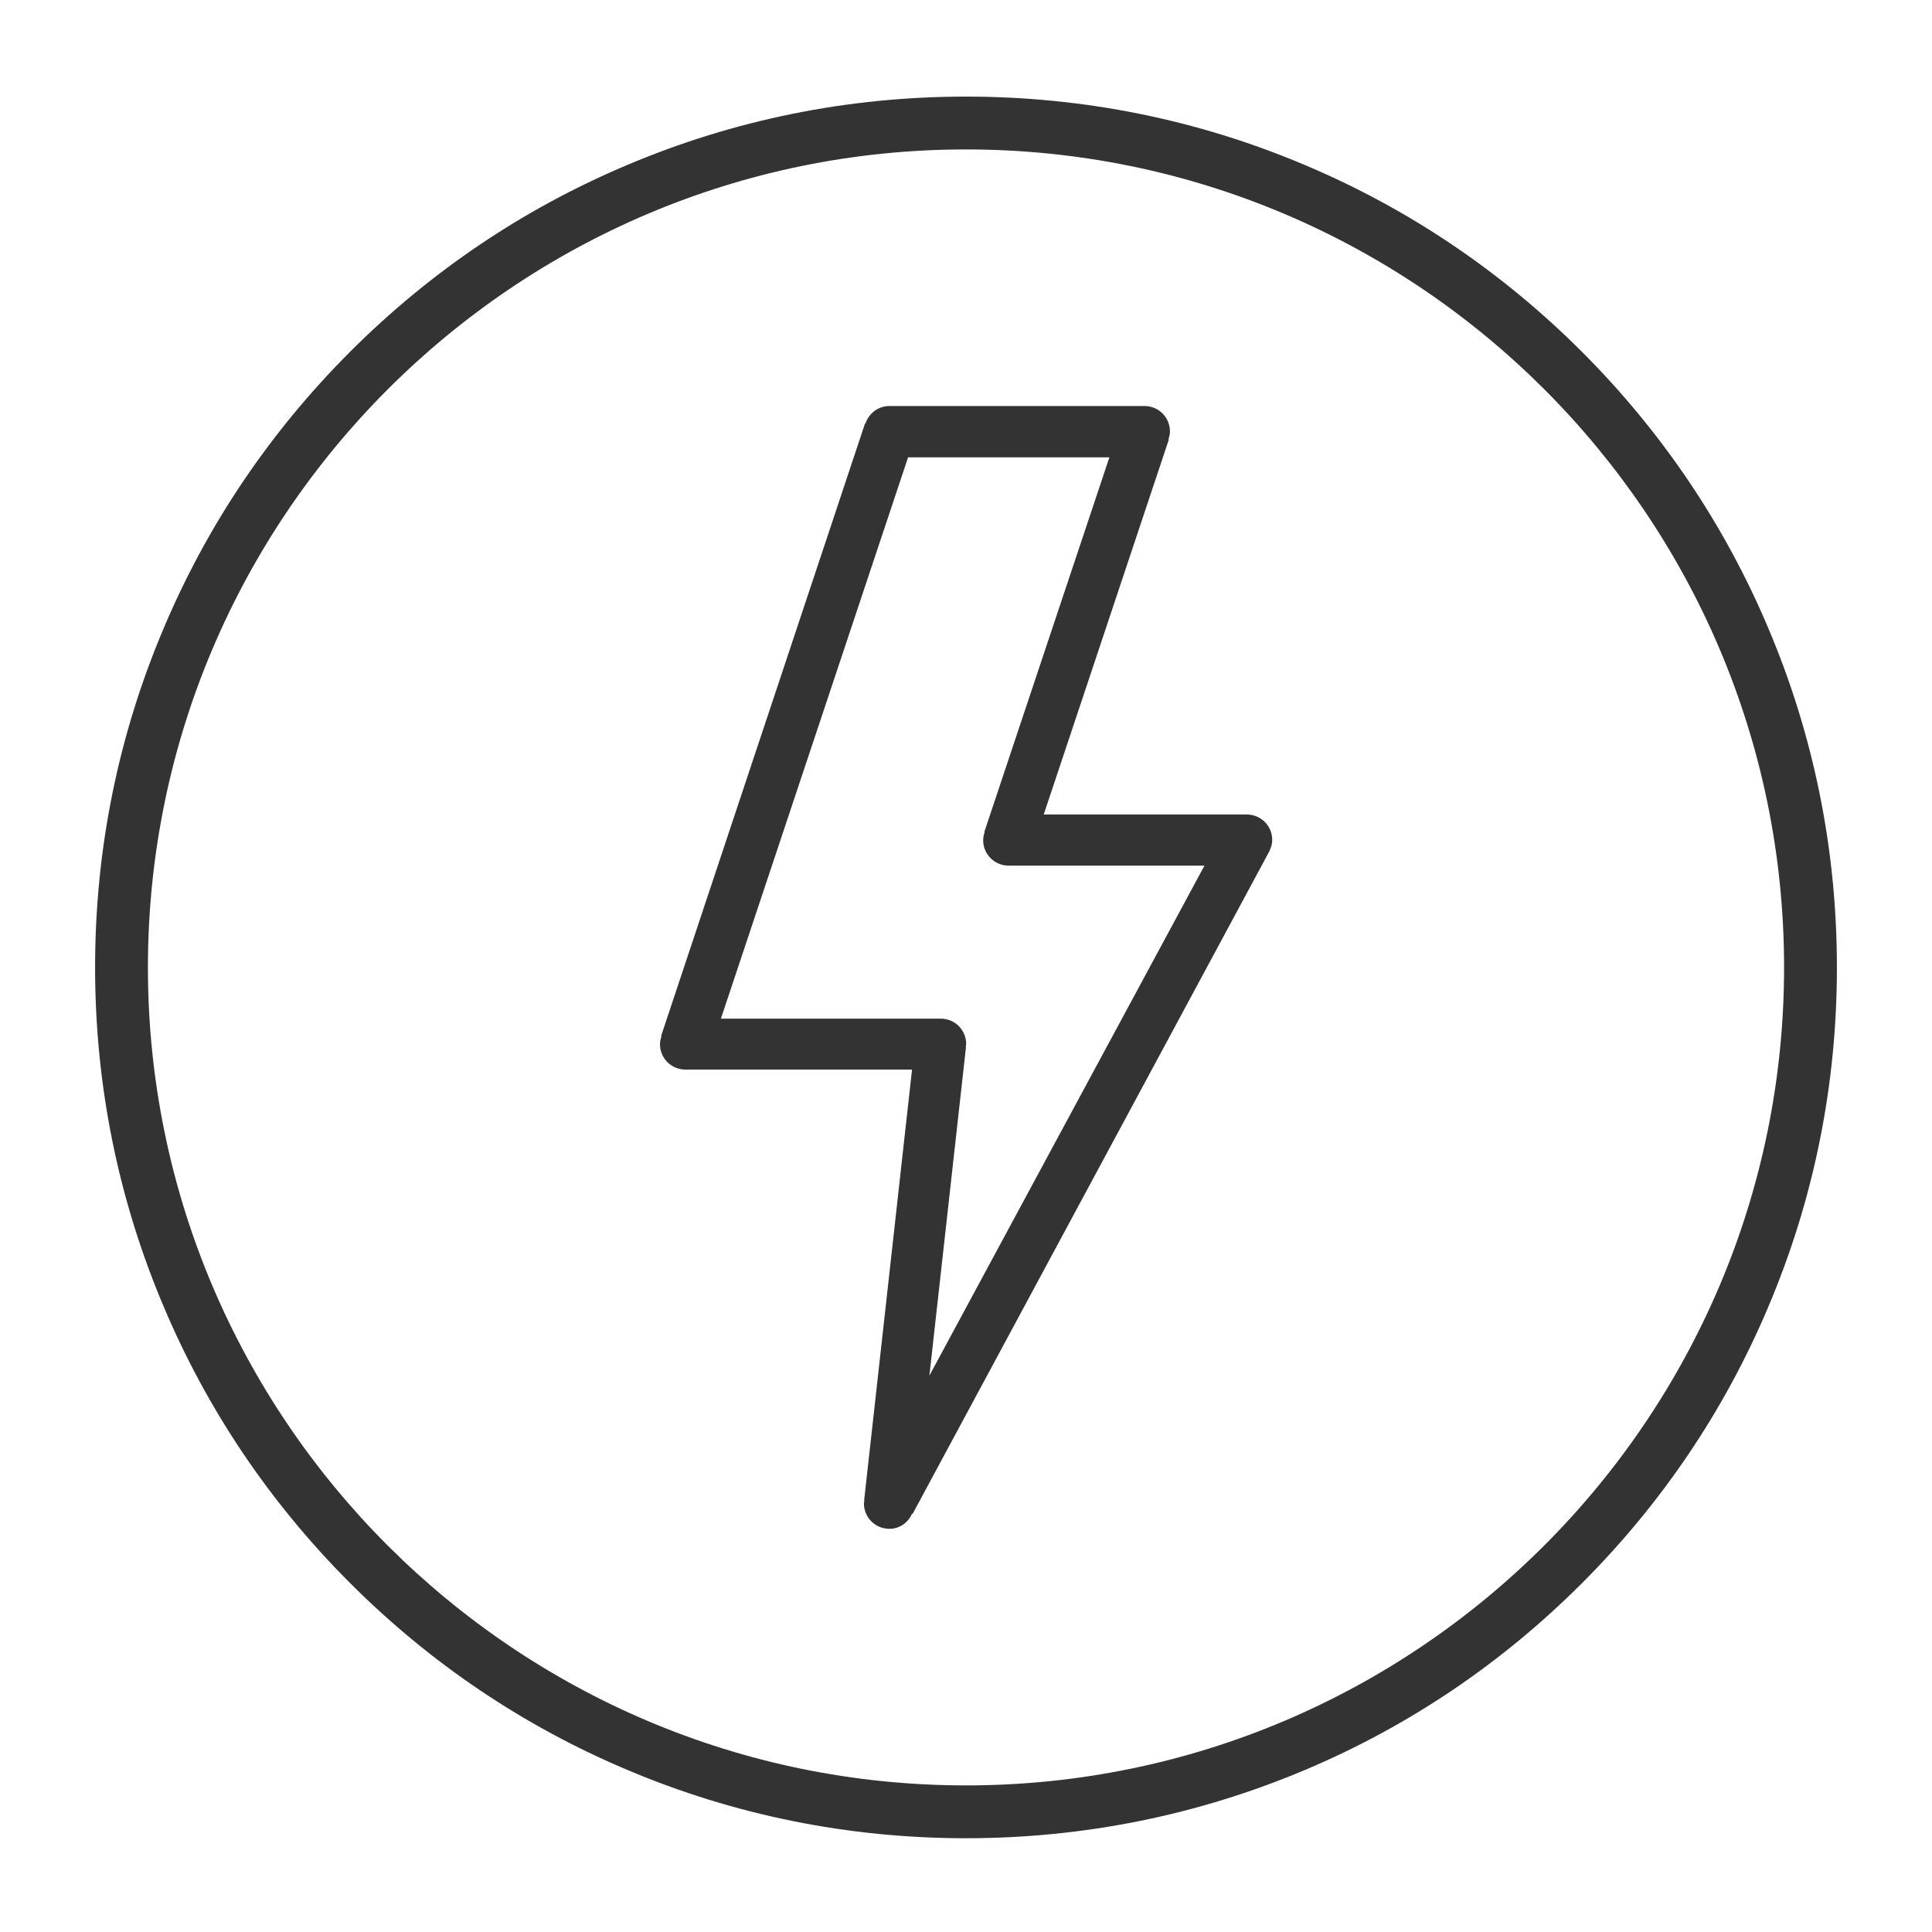 <?xml version="1.0" standalone="no"?><!DOCTYPE svg PUBLIC "-//W3C//DTD SVG 1.1//EN" "http://www.w3.org/Graphics/SVG/1.1/DTD/svg11.dtd"><svg class="icon" width="200px" height="200.00px" viewBox="0 0 1024 1024" version="1.1" xmlns="http://www.w3.org/2000/svg"><path fill="#333333" d="M674.3 445.2c0-7.5-6-13.5-13.5-13.5H553.2L619.5 233l-0.2-0.1c0.4-1.3 0.8-2.7 0.8-4.2 0-7.5-6-13.5-13.5-13.5H471.4c-6 0-10.9 3.9-12.7 9.3l-0.2-0.1-108.1 324.7 0.2 0.1c-0.4 1.3-0.8 2.7-0.8 4.2 0 7.5 6 13.5 13.5 13.5h120.1L458 795.3h0.2c-0.1 0.5-0.3 1-0.3 1.5 0 7.5 6 13.5 13.5 13.5 5.5 0 9.9-3.3 12-8l0.3 0.1L673 450.8h-0.1c0.9-1.7 1.4-3.6 1.4-5.6zM492.6 729.1L512 554.9h-0.2c0.1-0.5 0.3-1 0.3-1.5 0-7.5-6-13.5-13.5-13.5H382.1l99.2-297.5H588L521.7 441l0.2 0.1c-0.5 1.3-0.8 2.7-0.8 4.2 0 7.5 6 13.5 13.5 13.5h103.8L492.6 729.1zM512 974.3c-62.3 0-122.8-12.2-179.7-36.3-55-23.2-104.3-56.5-146.7-98.9-42.4-42.4-75.7-91.7-98.9-146.7C62.6 635.5 50.4 575 50.4 512.7S62.6 390 86.7 333.1c23.2-55 56.5-104.3 98.9-146.7 42.4-42.4 91.7-75.7 146.7-98.9C389.2 63.4 449.7 51.2 512 51.2c62.3 0 122.8 12.2 179.7 36.3 55 23.2 104.3 56.5 146.7 98.9 42.4 42.4 75.7 91.7 98.9 146.7 24.1 56.9 36.3 117.4 36.3 179.7s-12.2 122.8-36.3 179.7c-23.2 55-56.5 104.3-98.9 146.7s-91.7 75.7-146.7 98.9c-56.9 24-117.4 36.2-179.7 36.2z m0-895.1c-239.1 0-433.6 194.5-433.6 433.6S272.9 946.3 512 946.3c239.1 0 433.6-194.5 433.6-433.6S751.1 79.2 512 79.2z" /></svg>
